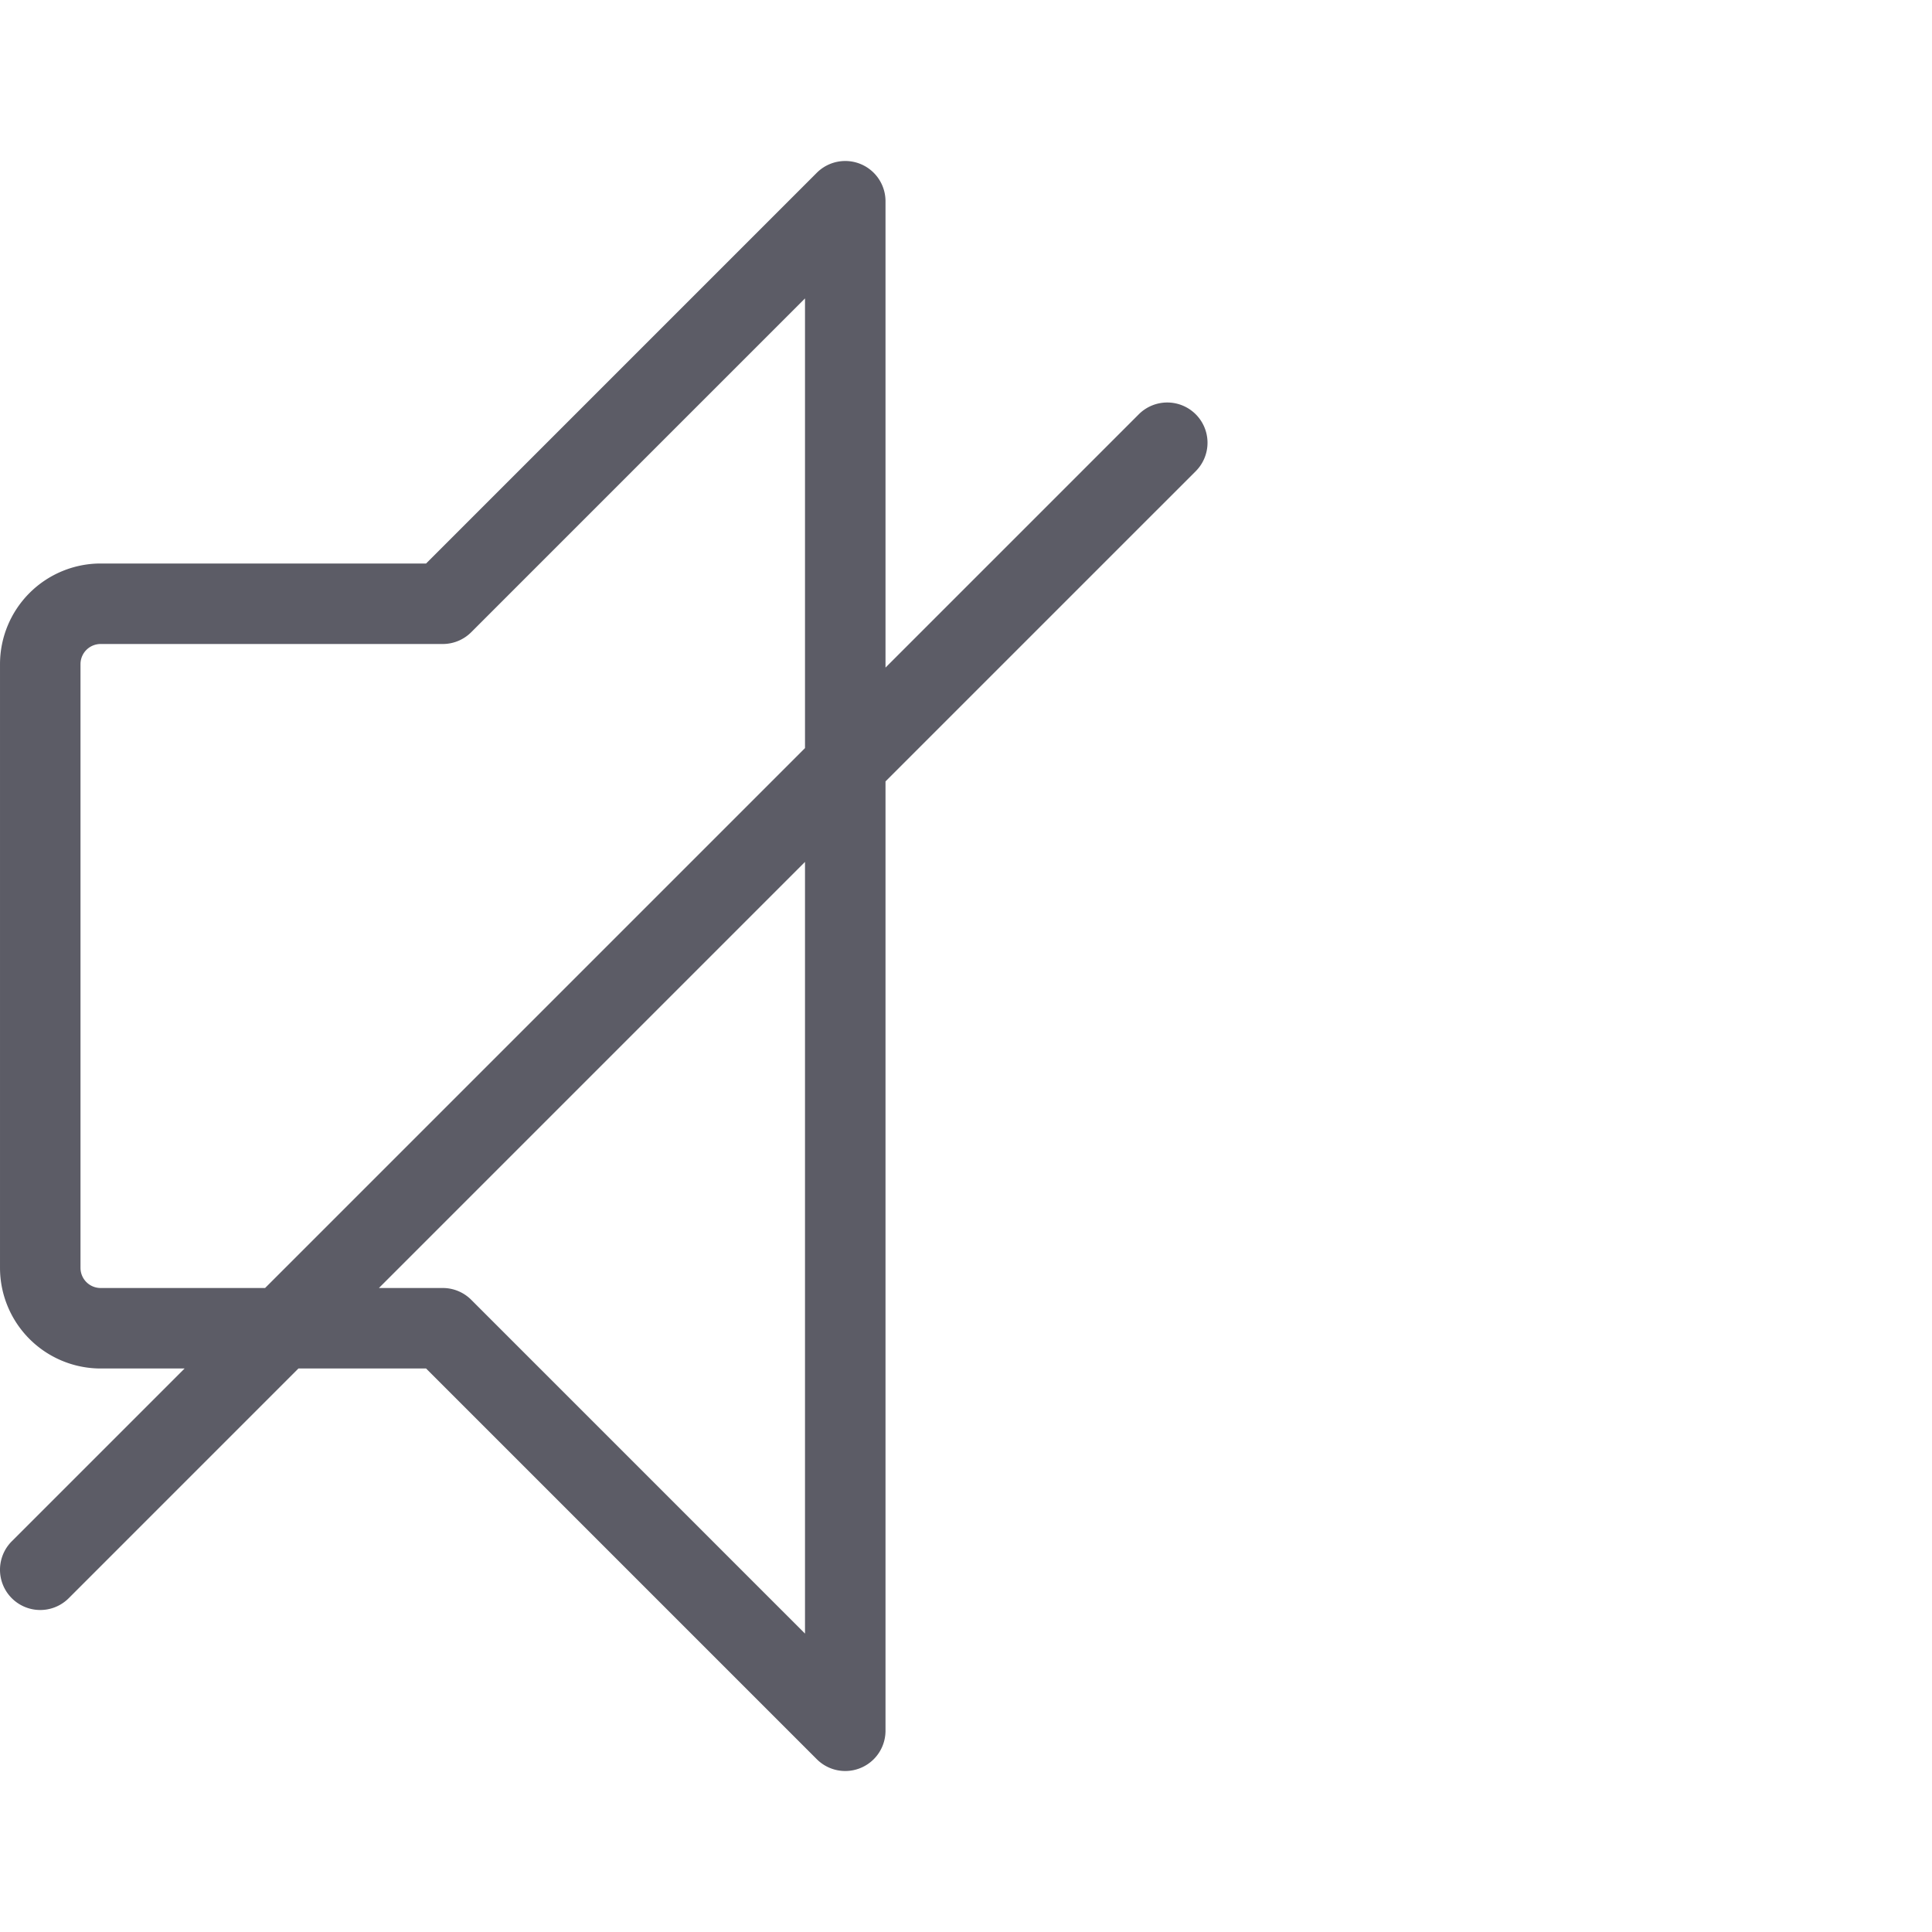 <svg class="icon" style="width: 1em;height: 1em;vertical-align: middle;fill: currentColor;overflow: hidden;" viewBox="0 0 1024 1024" version="1.1" xmlns="http://www.w3.org/2000/svg" p-id="4606"><path d="M633.756 219.58a21.333 21.333 0 0 0-30.173 0L469.336 353.833V106.667a21.333 21.333 0 0 0-36.42-15.087L225.836 298.667H53.336a53.393 53.393 0 0 0-53.333 53.333v320a53.393 53.393 0 0 0 53.333 53.333h44.5L6.249 816.913a21.333 21.333 0 0 0 30.173 30.173L158.169 725.333h67.667l207.08 207.087A21.333 21.333 0 0 0 469.336 917.333V414.167l164.42-164.413a21.333 21.333 0 0 0 0-30.173zM53.336 682.667a10.667 10.667 0 0 1-10.667-10.667V352a10.667 10.667 0 0 1 10.667-10.667h181.333a21.333 21.333 0 0 0 15.087-6.247L426.669 158.167v238.333L140.502 682.667z m373.333 183.167l-176.913-176.92A21.333 21.333 0 0 0 234.669 682.667h-33.833L426.669 456.833z" fill="#5C5C66" p-id="4607"></path></svg>